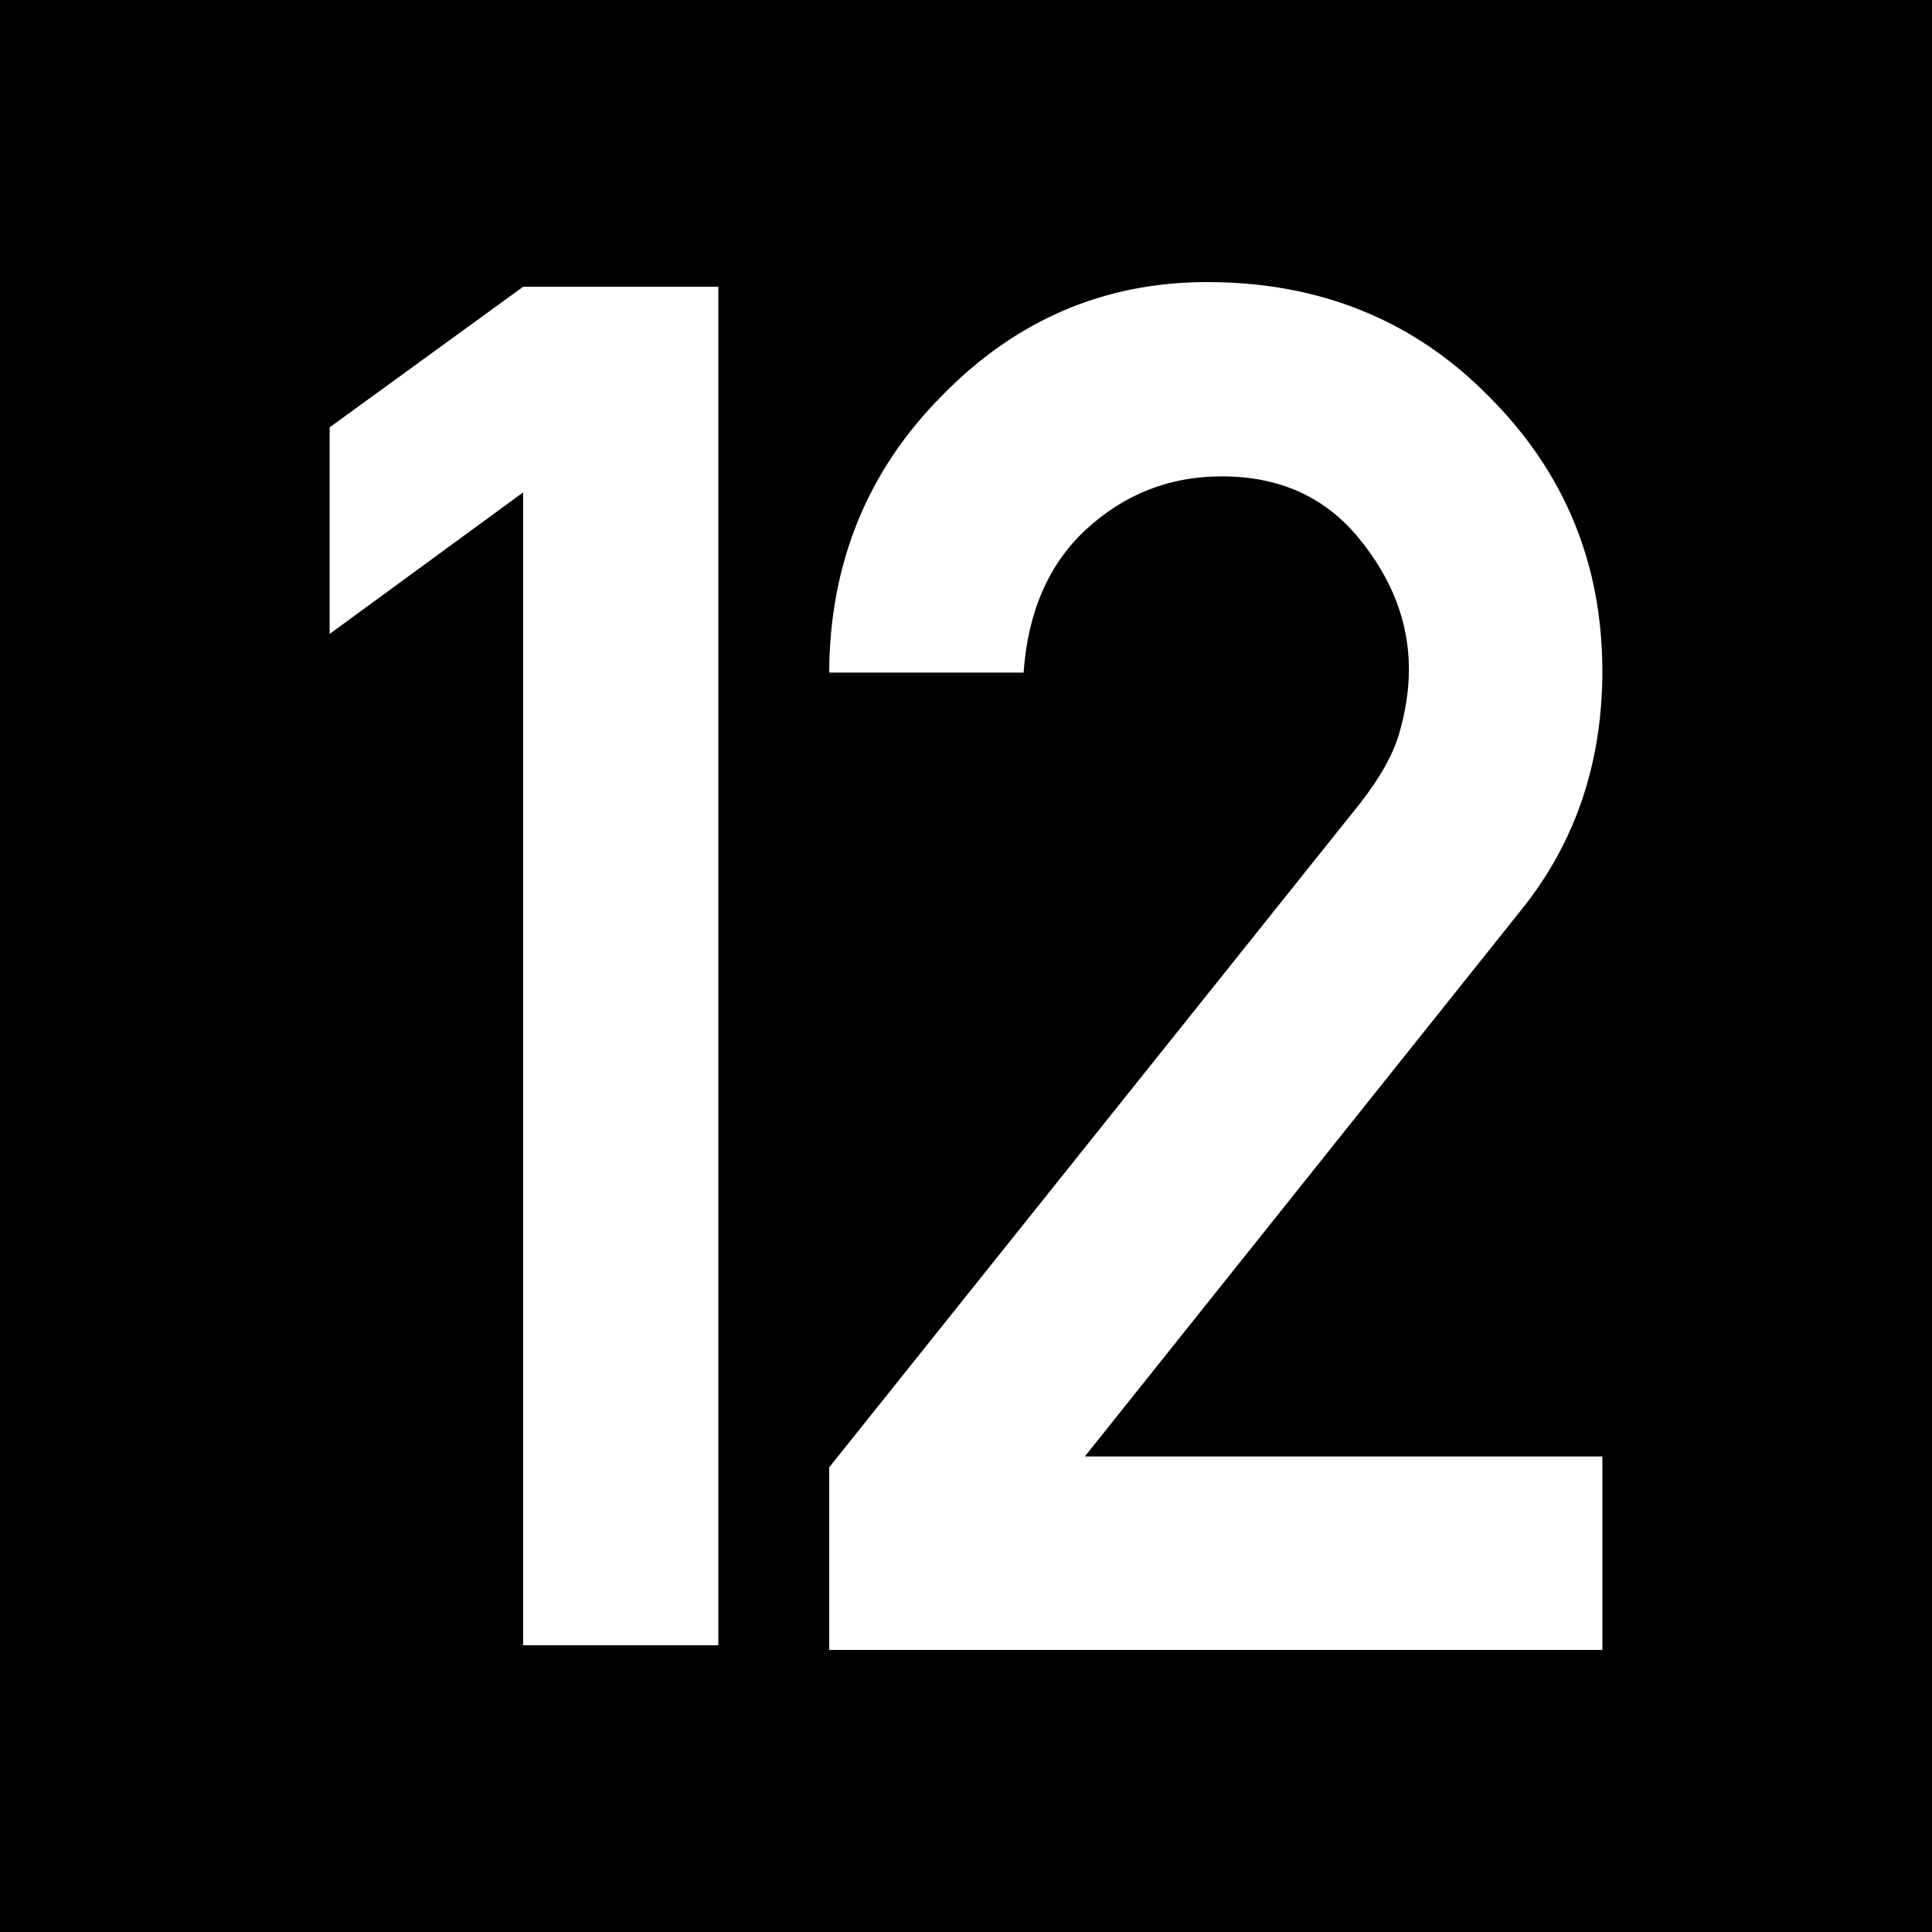 <?xml version="1.0" encoding="UTF-8"?>
<svg xmlns="http://www.w3.org/2000/svg" xmlns:xlink="http://www.w3.org/1999/xlink" width="16" height="16" viewBox="0 0 16 16">
<rect x="0" y="0" width="16" height="16" fill="#808080" stroke="none"/>
<path fill-rule="nonzero" fill="rgb(0%, 0%, 0%)" fill-opacity="1" stroke-width="1" stroke-linecap="round" stroke-linejoin="miter" stroke="rgb(0%, 0%, 0%)" stroke-opacity="1" stroke-miterlimit="4" d="M 0.499 0.499 L 15.72 0.499 L 15.72 15.72 L 0.499 15.72 Z M 0.499 0.499 " transform="matrix(0.987, 0, 0, 0.987, 0, 0)"/>
<path fill-rule="nonzero" fill="rgb(100%, 100%, 100%)" fill-opacity="1" d="M 4.332 13.625 L 4.332 4.078 L 2.73 5.25 L 2.73 3.539 L 4.332 2.375 L 5.949 2.375 L 5.949 13.625 Z M 4.332 13.625 "/>
<path fill-rule="nonzero" fill="rgb(100%, 100%, 100%)" fill-opacity="1" d="M 6.867 13.664 L 6.867 12.152 L 11.258 6.66 C 11.43 6.441 11.539 6.246 11.59 6.066 C 11.641 5.887 11.668 5.711 11.668 5.543 C 11.668 5.152 11.527 4.789 11.25 4.453 C 10.973 4.117 10.598 3.945 10.117 3.945 C 9.684 3.945 9.309 4.094 8.992 4.387 C 8.684 4.672 8.512 5.07 8.477 5.57 L 6.867 5.57 C 6.871 4.664 7.184 3.898 7.801 3.277 C 8.414 2.648 9.148 2.336 9.996 2.336 C 10.93 2.336 11.711 2.652 12.332 3.285 C 12.957 3.91 13.27 4.668 13.27 5.559 C 13.27 6.316 13.047 6.977 12.602 7.531 L 8.984 12.062 L 13.27 12.062 L 13.27 13.664 Z M 6.867 13.664 "/>
</svg>
